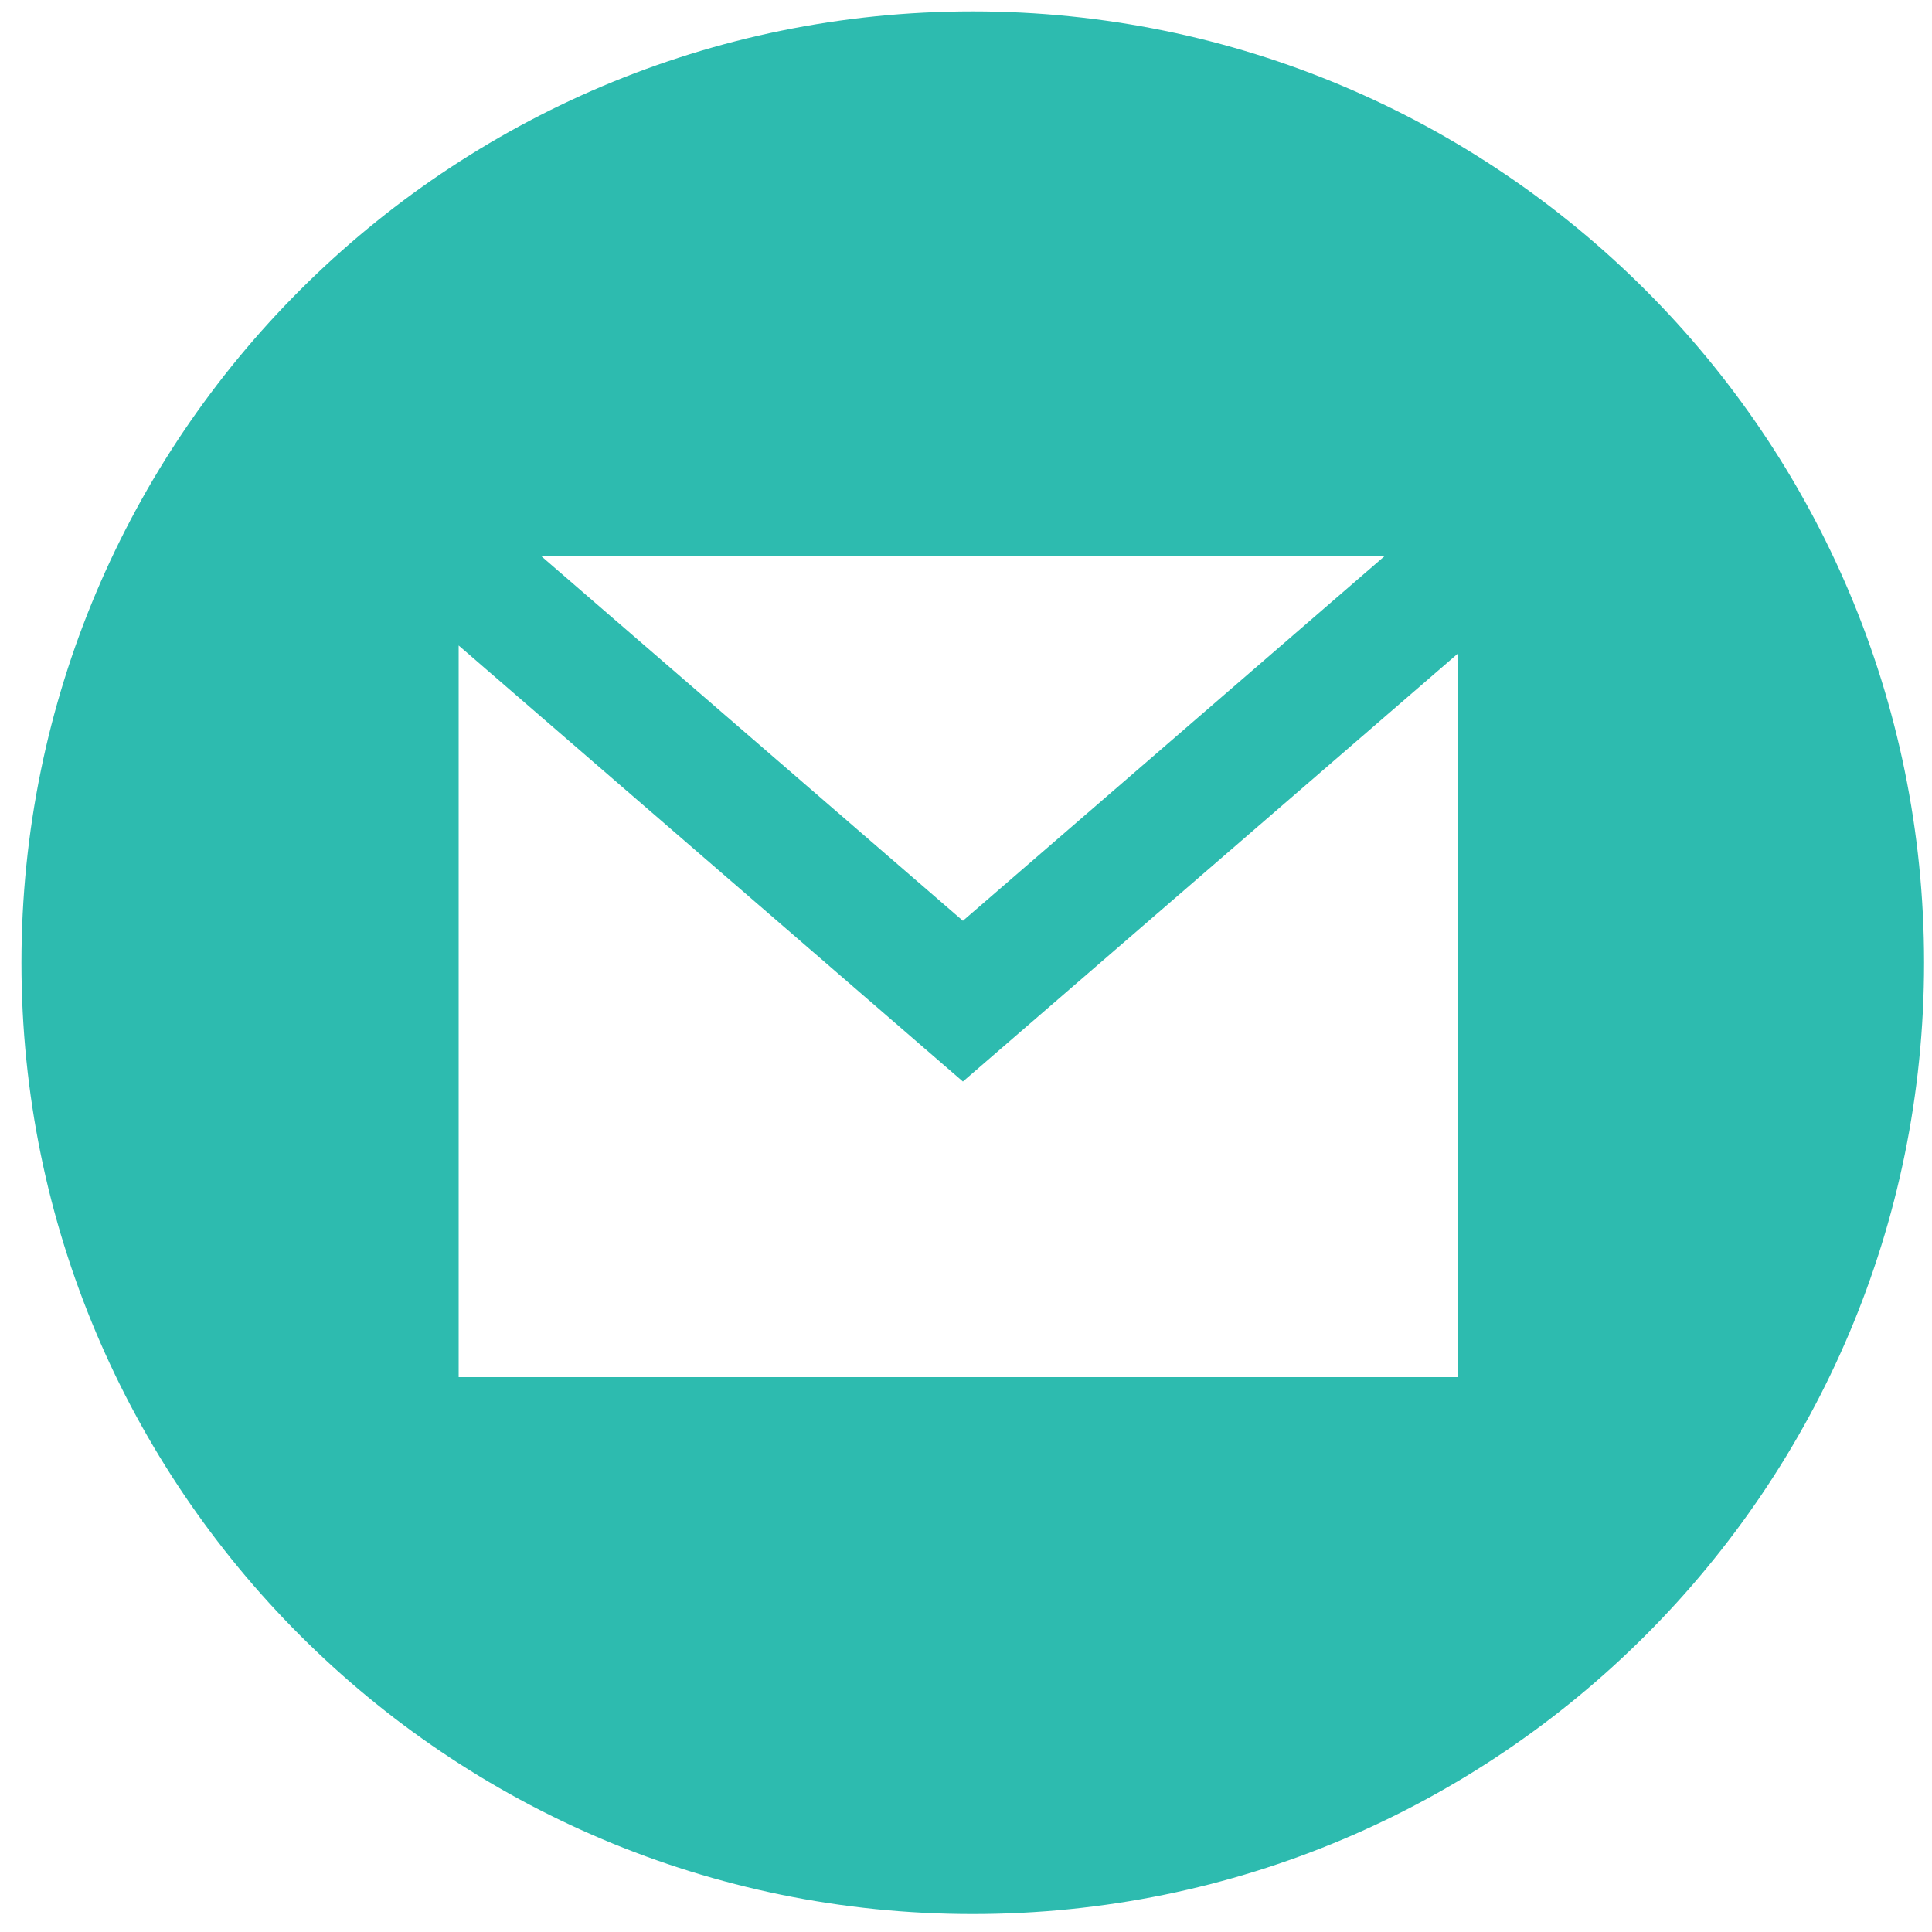 <?xml version="1.0" encoding="utf-8"?>
<!-- Generator: Adobe Illustrator 25.0.0, SVG Export Plug-In . SVG Version: 6.00 Build 0)  -->
<svg version="1.1" id="Layer_1" xmlns="http://www.w3.org/2000/svg" xmlns:xlink="http://www.w3.org/1999/xlink" x="0px" y="0px"
	 viewBox="0 0 100 100" style="enable-background:new 0 0 100 100;" xml:space="preserve">
<style type="text/css">
	.st0{fill:#2DBBAF;}
</style>
<path class="st0" d="M50.35,0.59c-27.19,0-49.24,22.04-49.24,49.24c0,27.19,22.04,49.24,49.24,49.24
	c27.19,0,49.24-22.04,49.24-49.24C99.59,22.63,77.54,0.59,50.35,0.59z M71.66,28.79L49.84,47.66L28.02,28.79H71.66z M75.48,71.28
	H23.74V33.41l26.1,22.57l25.64-22.17V71.28z"/>
</svg>
